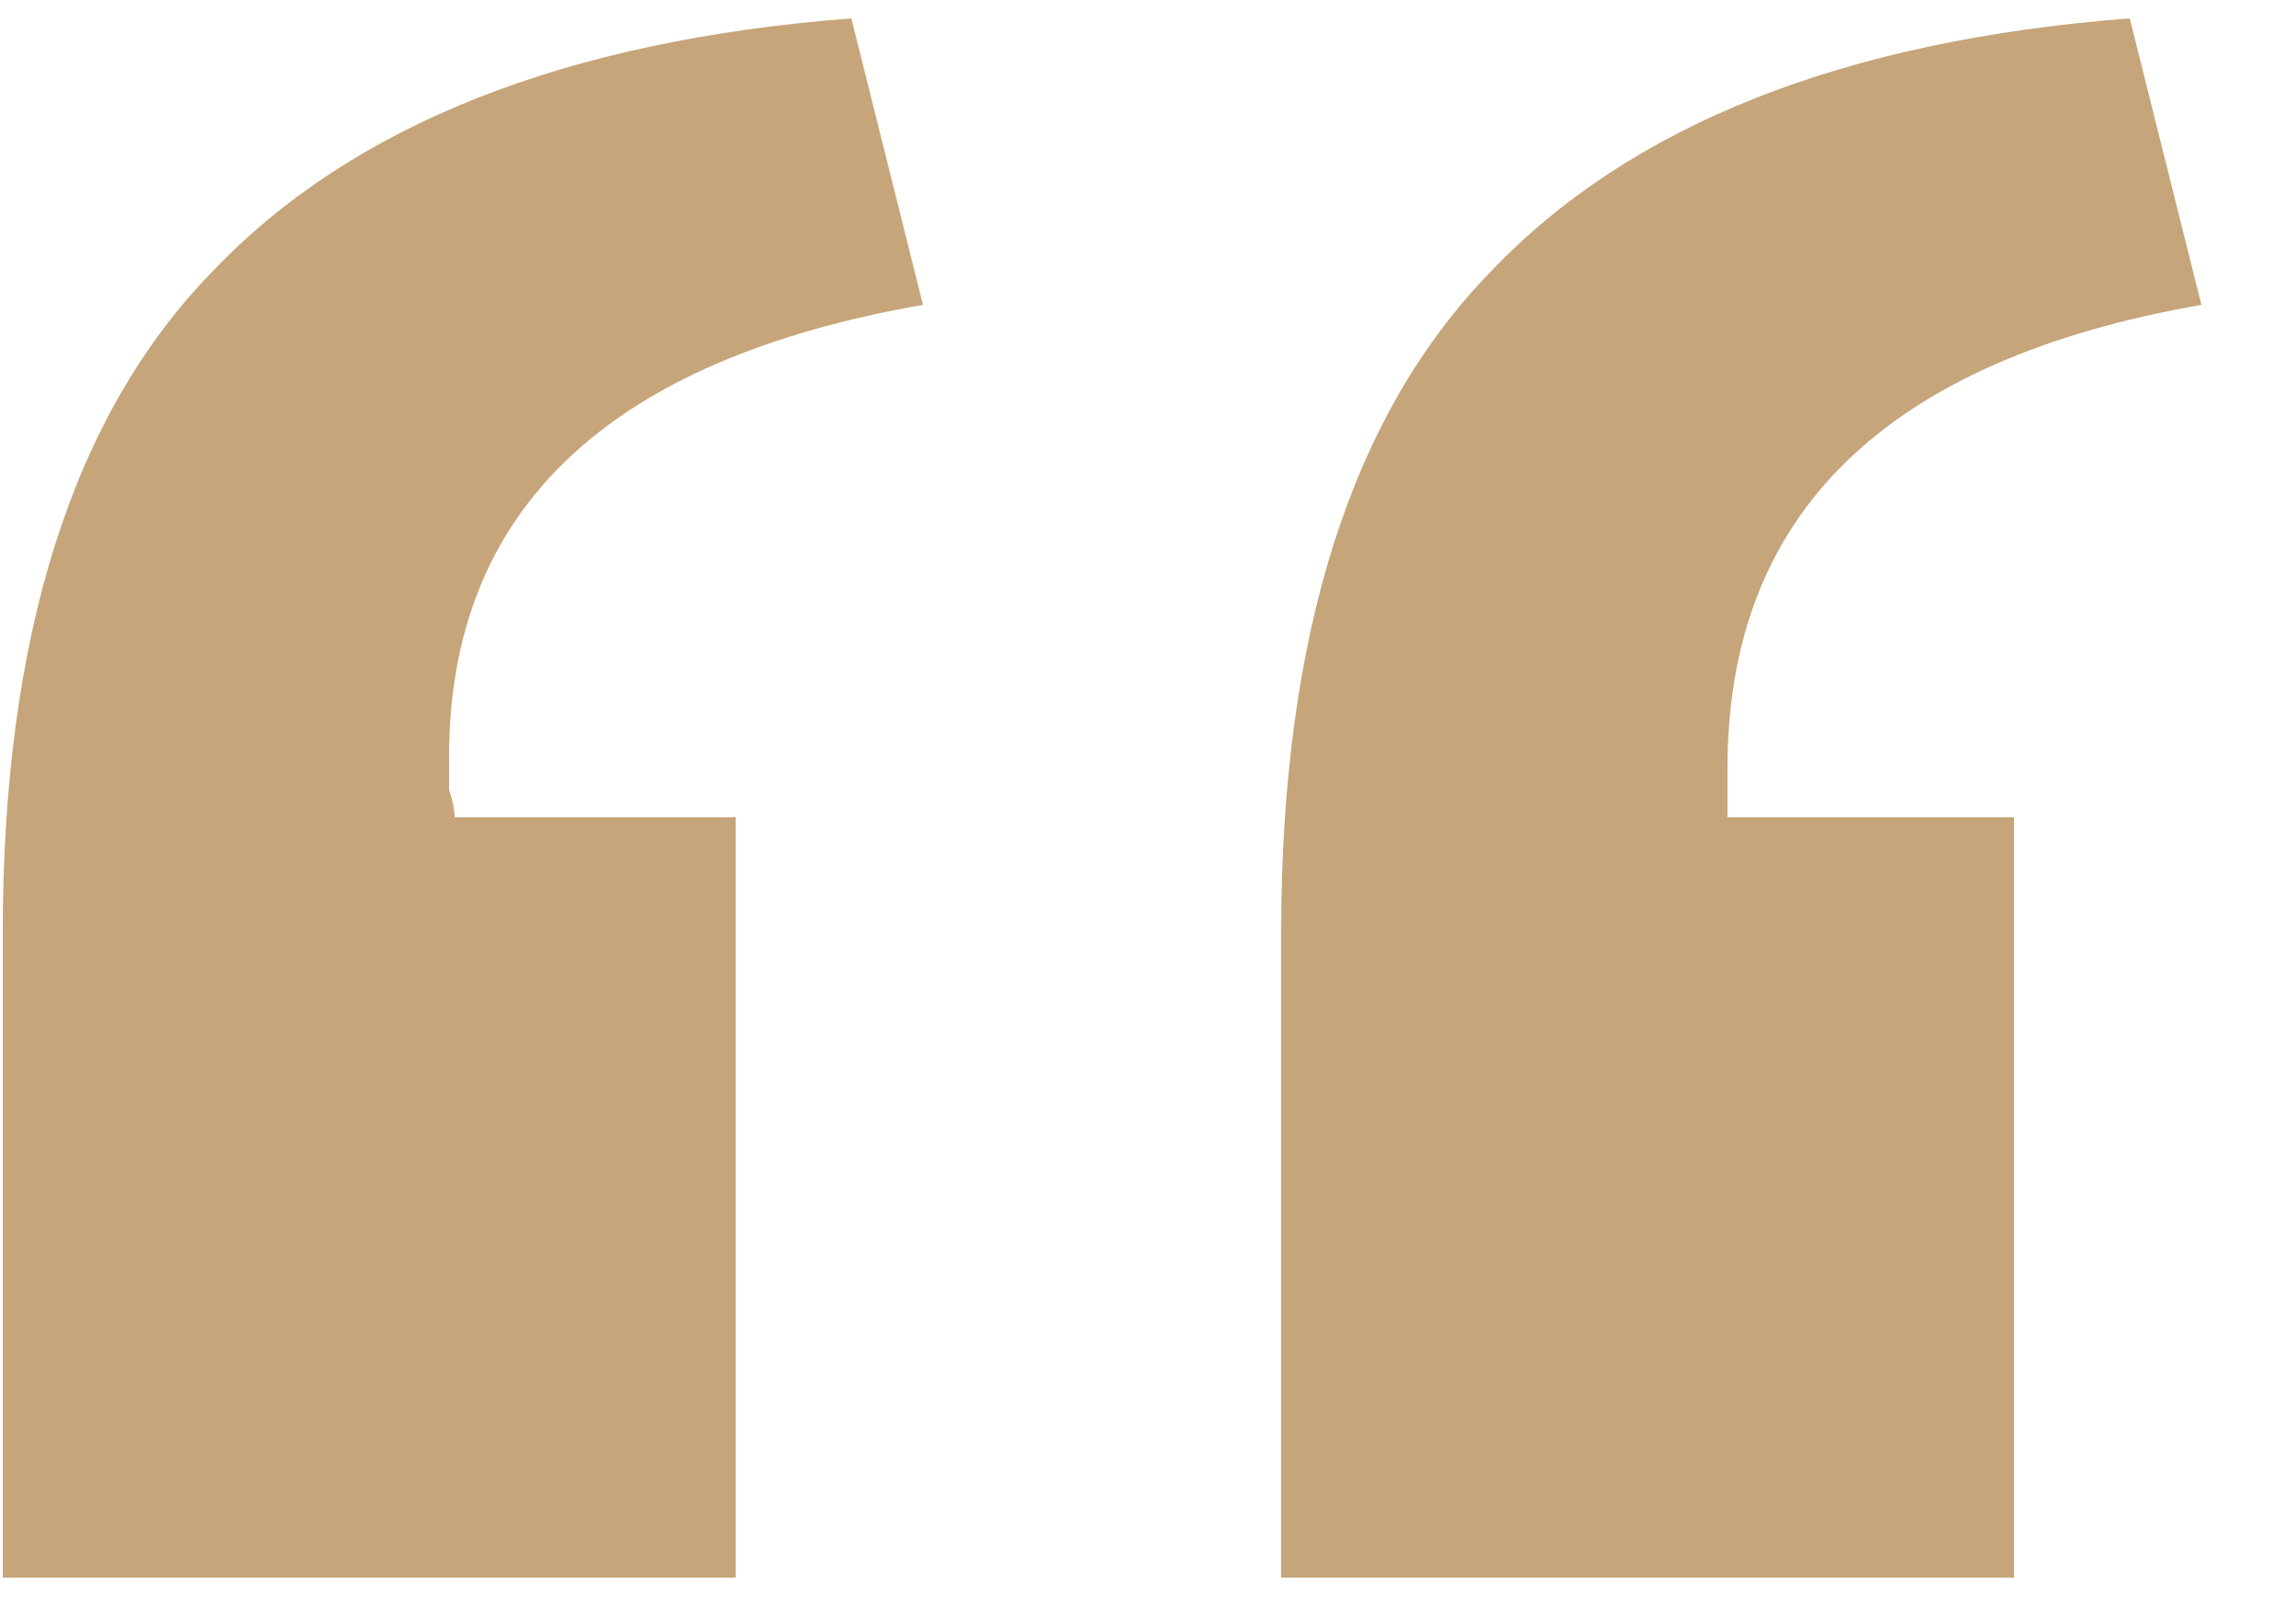 <svg width="20" height="14" viewBox="0 0 20 14" fill="none" xmlns="http://www.w3.org/2000/svg">
<path d="M11.16 13.744V8.128C11.16 5.536 11.768 3.616 12.984 2.368C14.2 1.088 16.056 0.352 18.552 0.16L19.176 2.656C16.424 3.136 15.048 4.48 15.048 6.688V7.12H17.544V13.744H11.16ZM0.024 13.744V8.128C0.024 5.536 0.632 3.616 1.848 2.368C3.064 1.088 4.92 0.352 7.416 0.16L8.04 2.656C5.288 3.136 3.912 4.448 3.912 6.592C3.912 6.656 3.912 6.752 3.912 6.88C3.944 6.976 3.96 7.056 3.96 7.12H6.408V13.744H0.024Z" fill="#c6a57a"/>
</svg>
